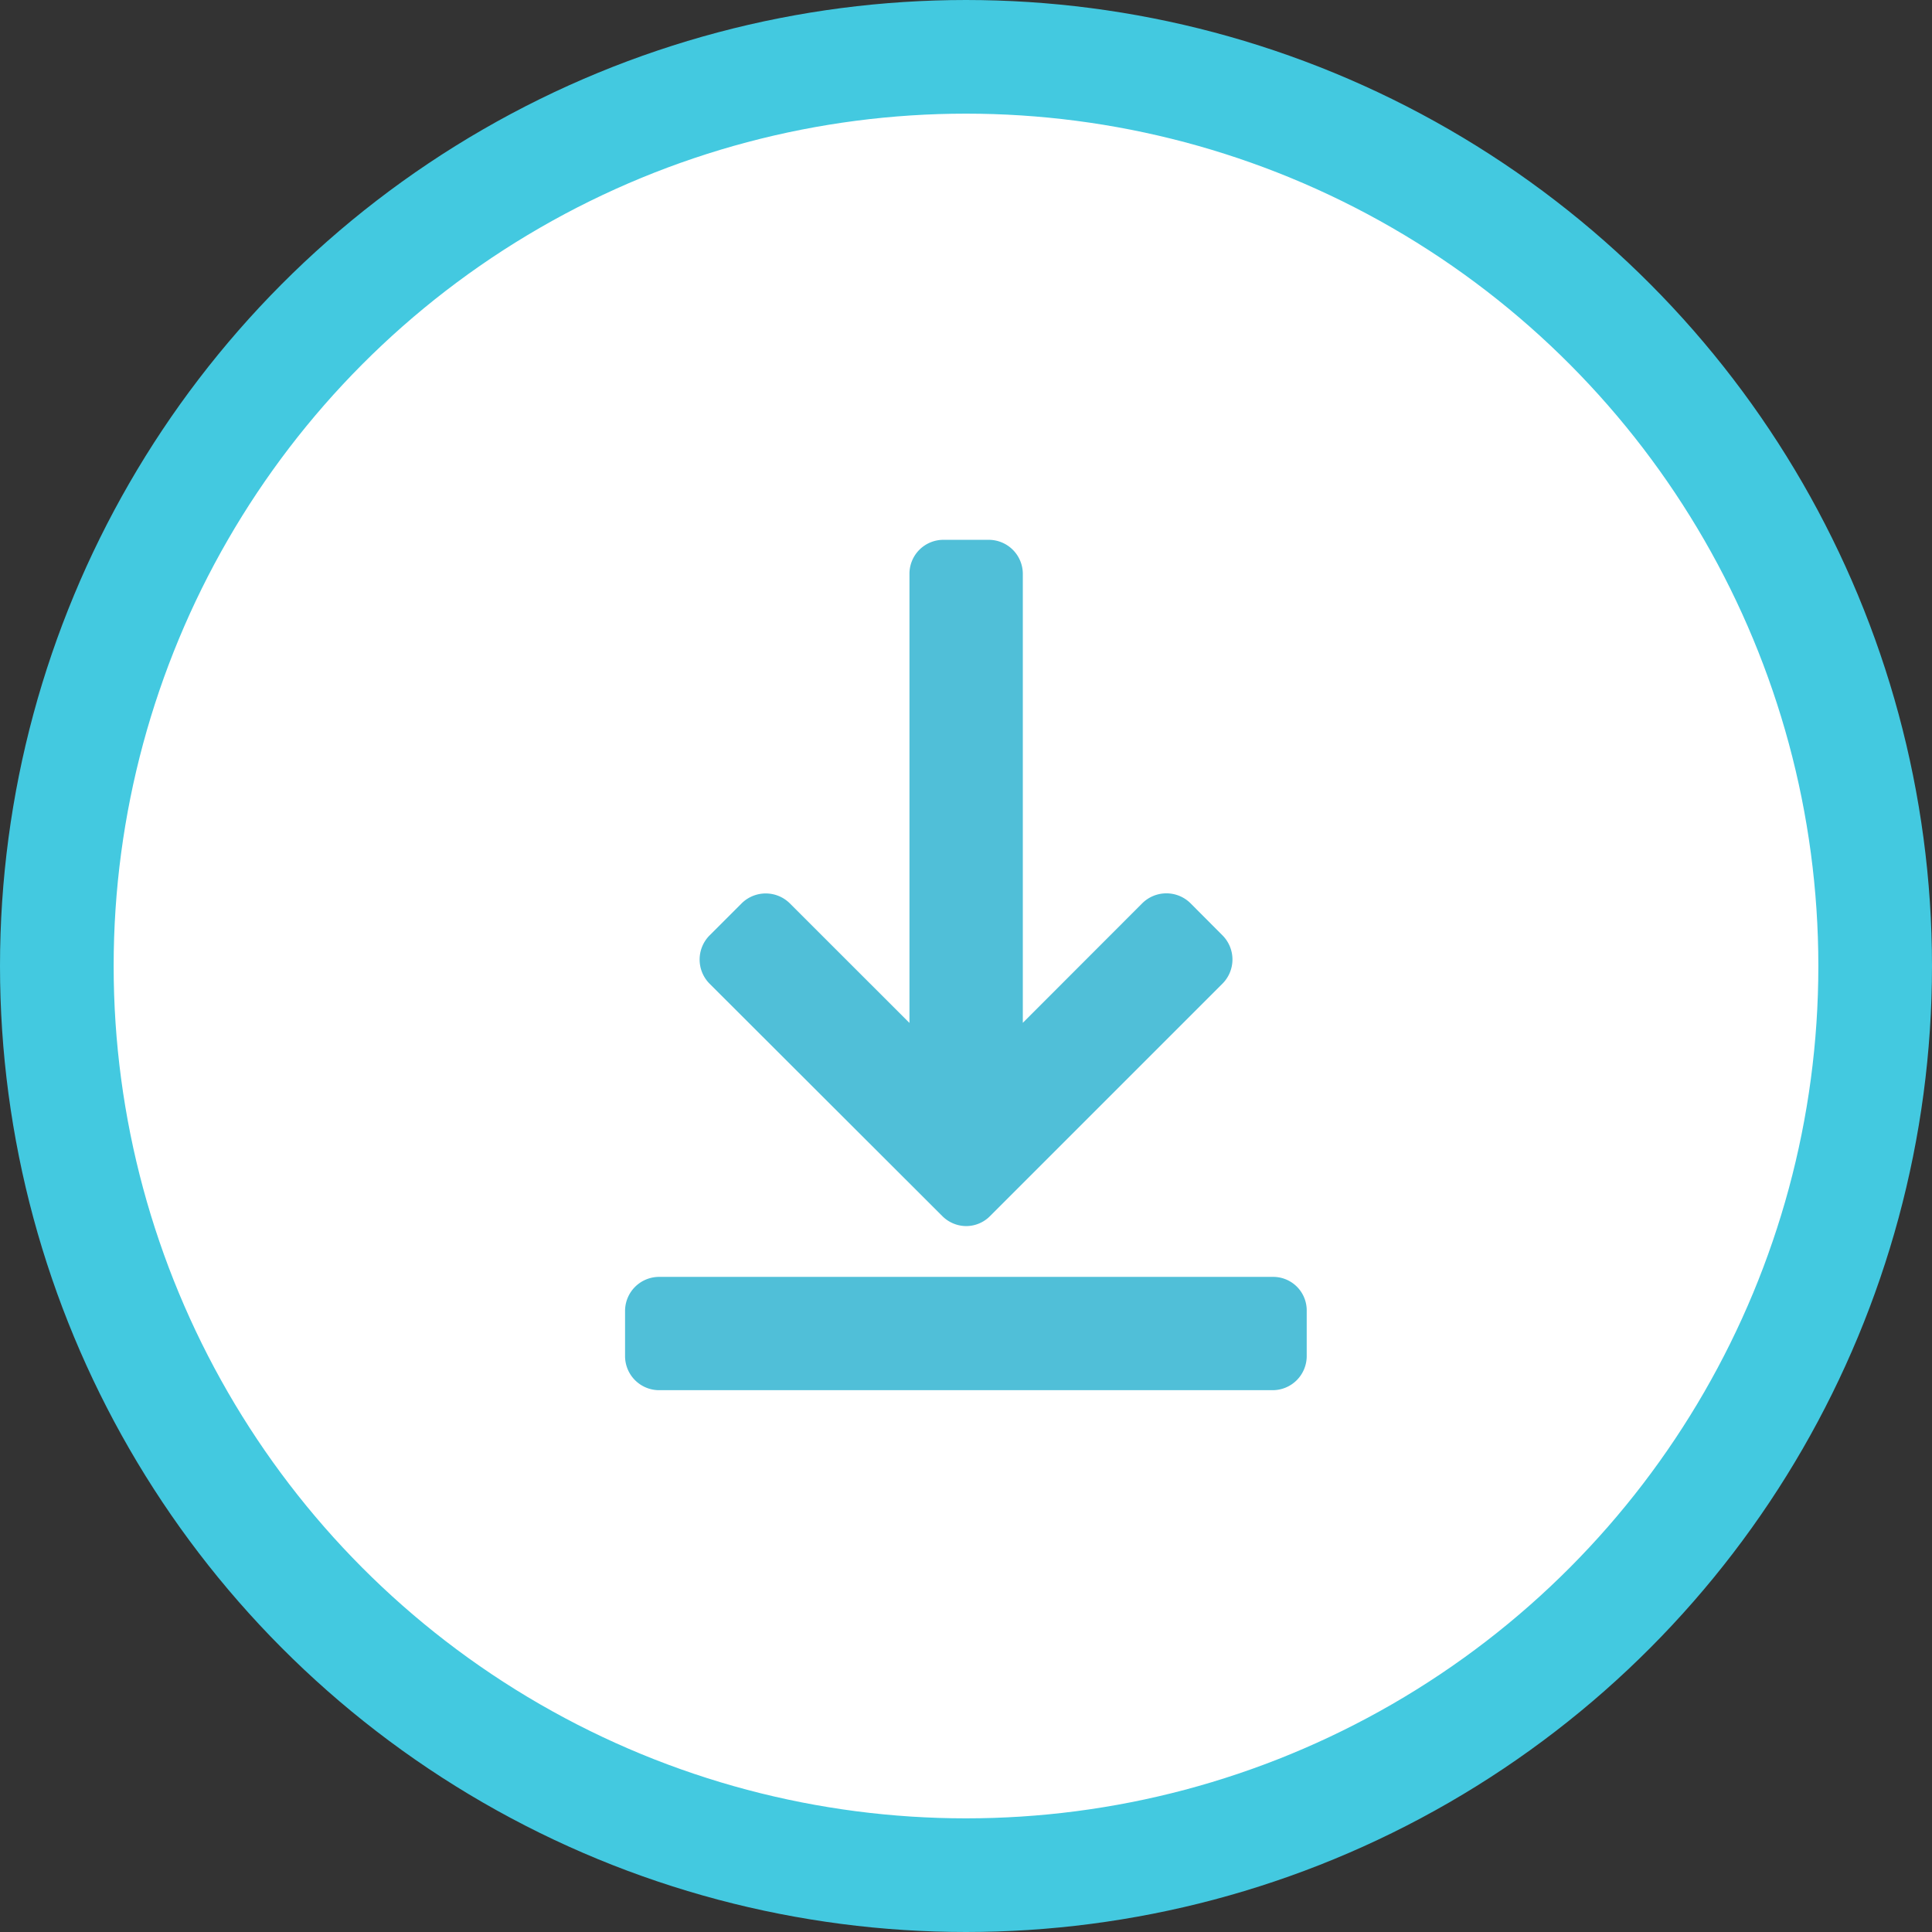 <svg xmlns="http://www.w3.org/2000/svg" width="34" height="34" viewBox="0 0 34 34"><rect x="0" y="0" width="34" height="34" fill="#333333" stroke="none"/><title>download</title><circle cx="17" cy="17" r="16" fill="#fff" stroke="#43c9e0" stroke-linejoin="round" stroke-width="2"/><path d="M22.402,22.471H11.598A0.6,0.6,0,0,0,11,23.069v0.798a0.6,0.6,0,0,0,.598.598H22.398a0.6,0.6,0,0,0,.598-0.598V23.069a0.59,0.59,0,0,0-.594-0.598" fill="#50bfd8"/><rect x="11" y="9.5" width="12" height="14.981" fill="none"/><path d="M16.582,21.4a0.597,0.597,0,0,0,.421.177,0.59,0.59,0,0,0,.421-0.177l4.091-4.091a0.602,0.602,0,0,0,0-.847L20.95,15.895a0.603,0.603,0,0,0-.847,0l-2.103,2.105v-7.902A0.6,0.6,0,0,0,17.401,9.5H16.603a0.597,0.597,0,0,0-.598.598v7.904L13.899,15.897a0.603,0.603,0,0,0-.847,0l-0.566.566a0.603,0.603,0,0,0,0,.847Z" fill="#50bfd8"/><rect x="11" y="9.5" width="12" height="14.981" fill="none"/></svg>